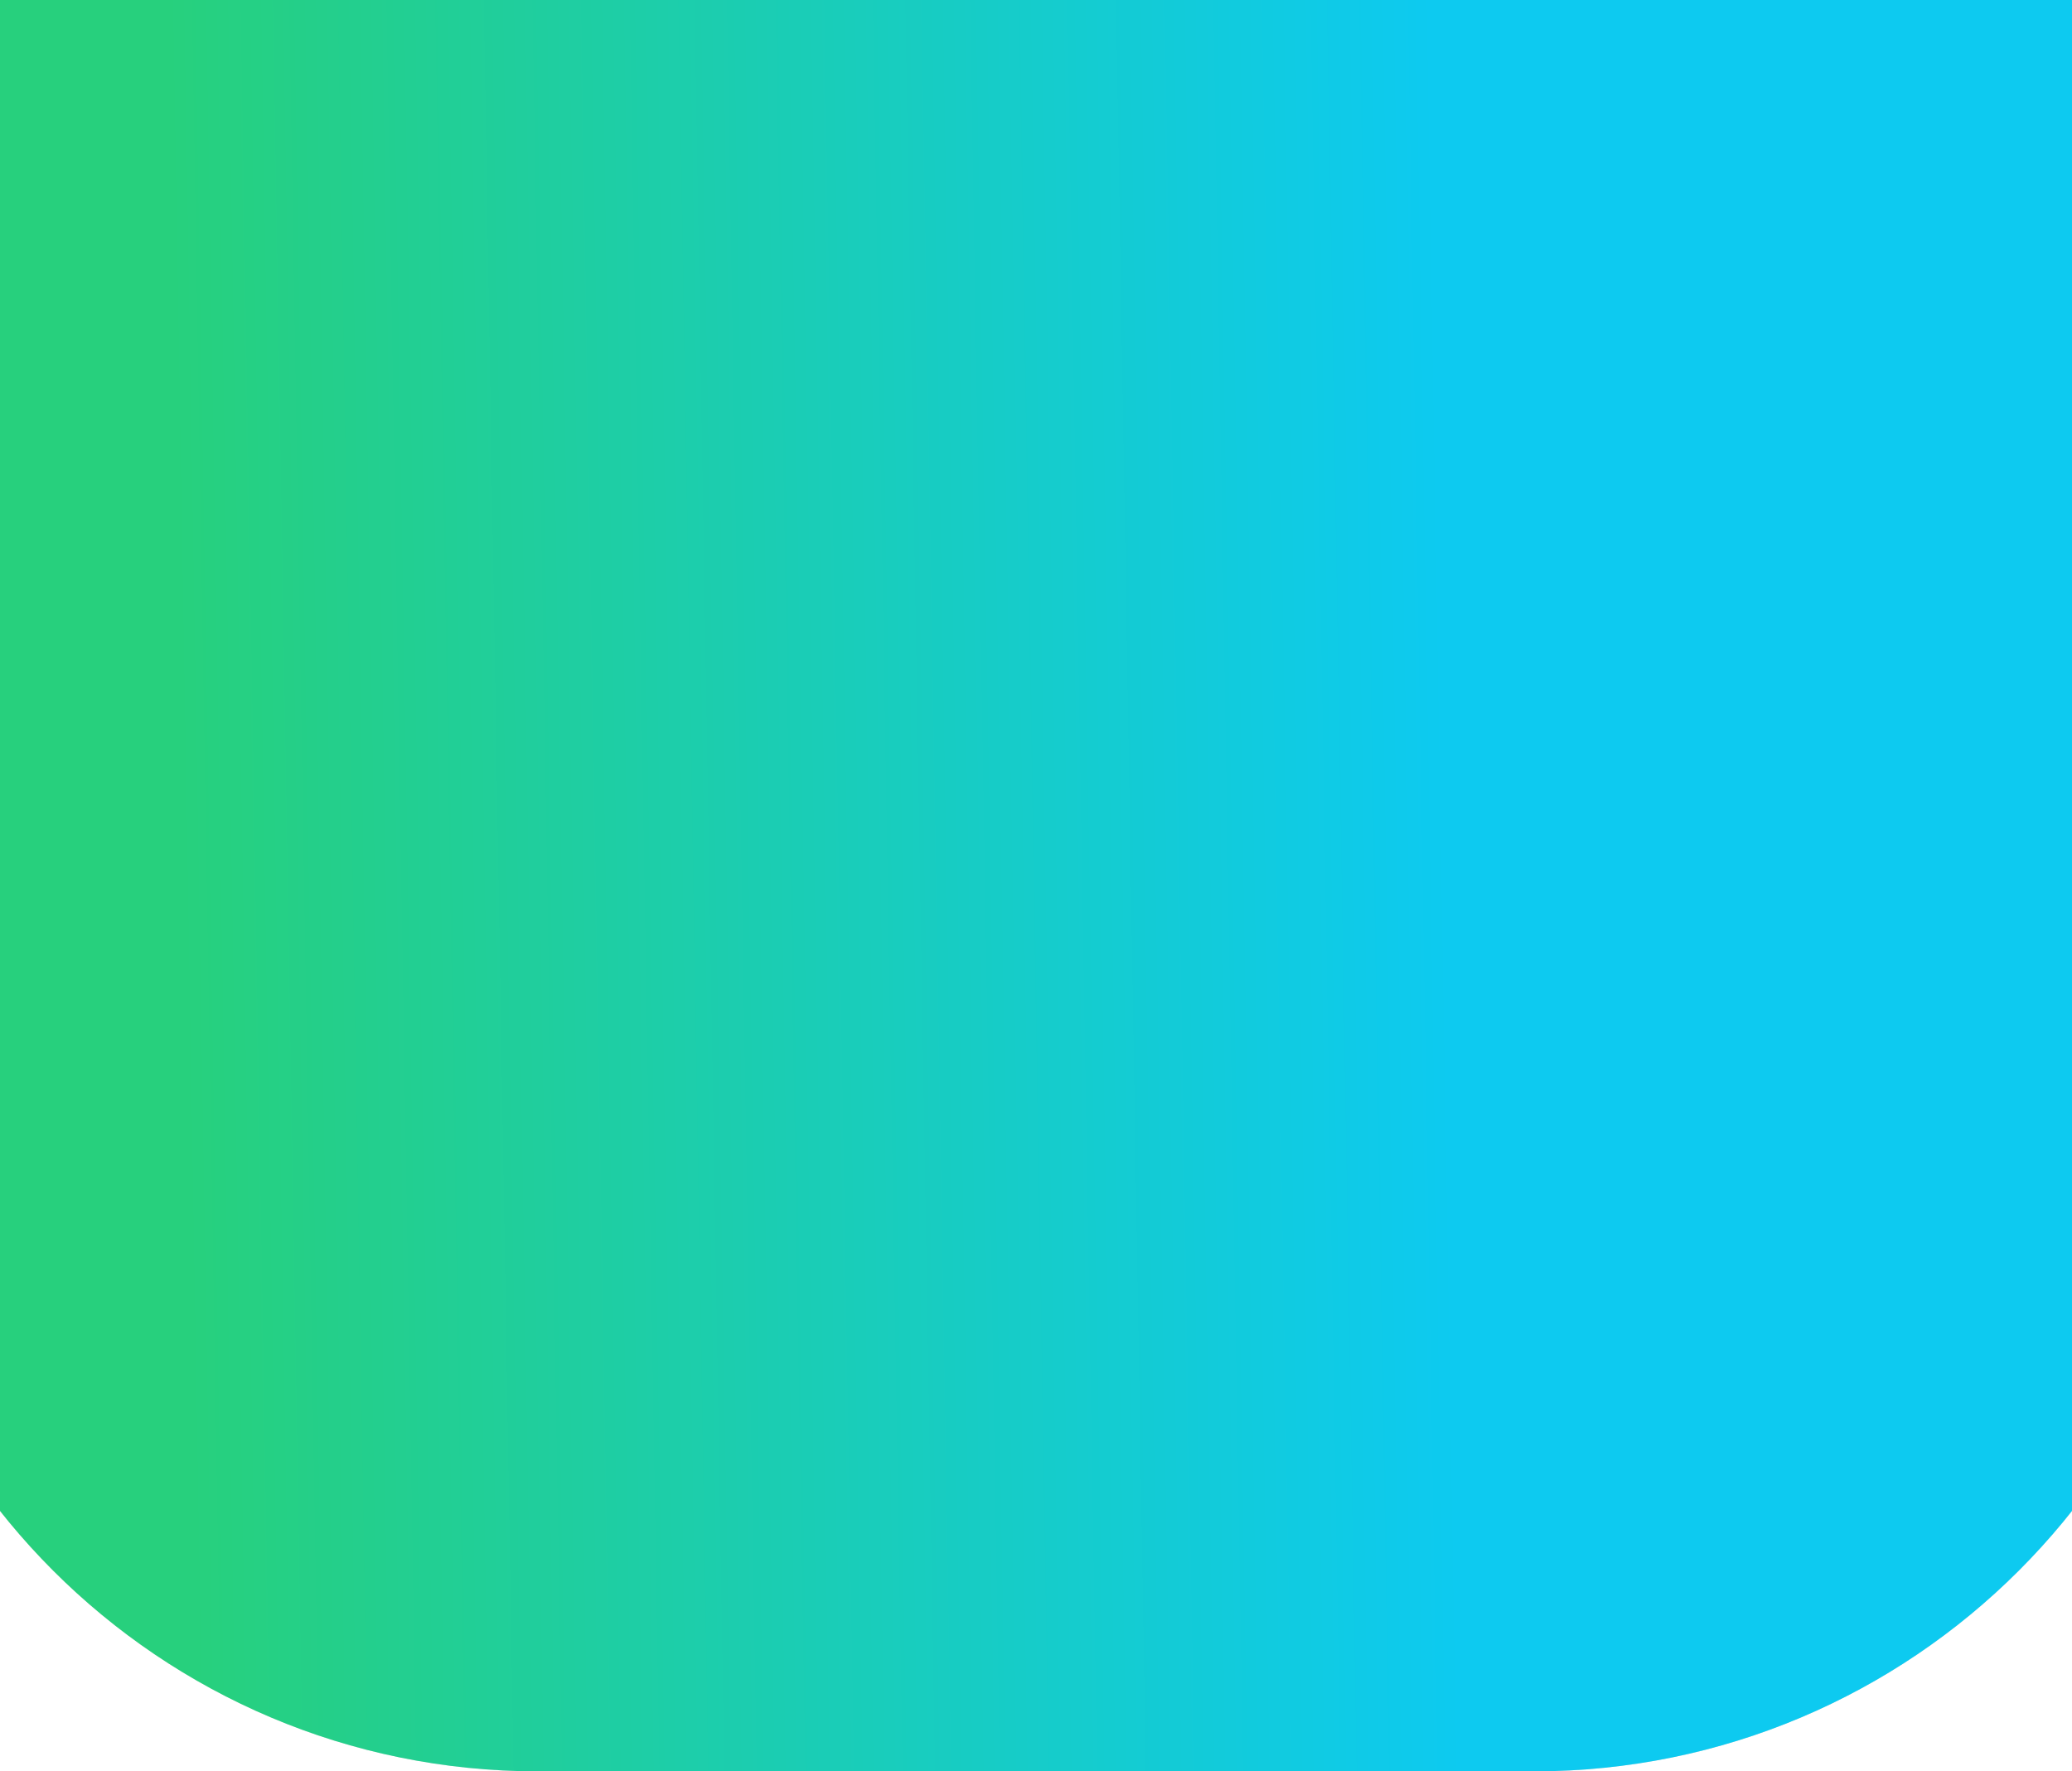 <svg width="393" height="336" viewBox="0 0 393 336" fill="none" xmlns="http://www.w3.org/2000/svg">
<path d="M-28 0H421V206C421 277.797 362.797 336 291 336H102C30.203 336 -28 277.797 -28 206V0Z" fill="#D9D9D9"/>
<path d="M-28 0H421V206C421 277.797 362.797 336 291 336H102C30.203 336 -28 277.797 -28 206V0Z" fill="url(#paint0_linear_312_114)"/>
<defs>
<linearGradient id="paint0_linear_312_114" x1="276.205" y1="272.405" x2="36.441" y2="276.436" gradientUnits="userSpaceOnUse">
<stop stop-color="#0DCAF0"/>
<stop offset="1" stop-color="#27D07D"/>
</linearGradient>
</defs>
</svg>
